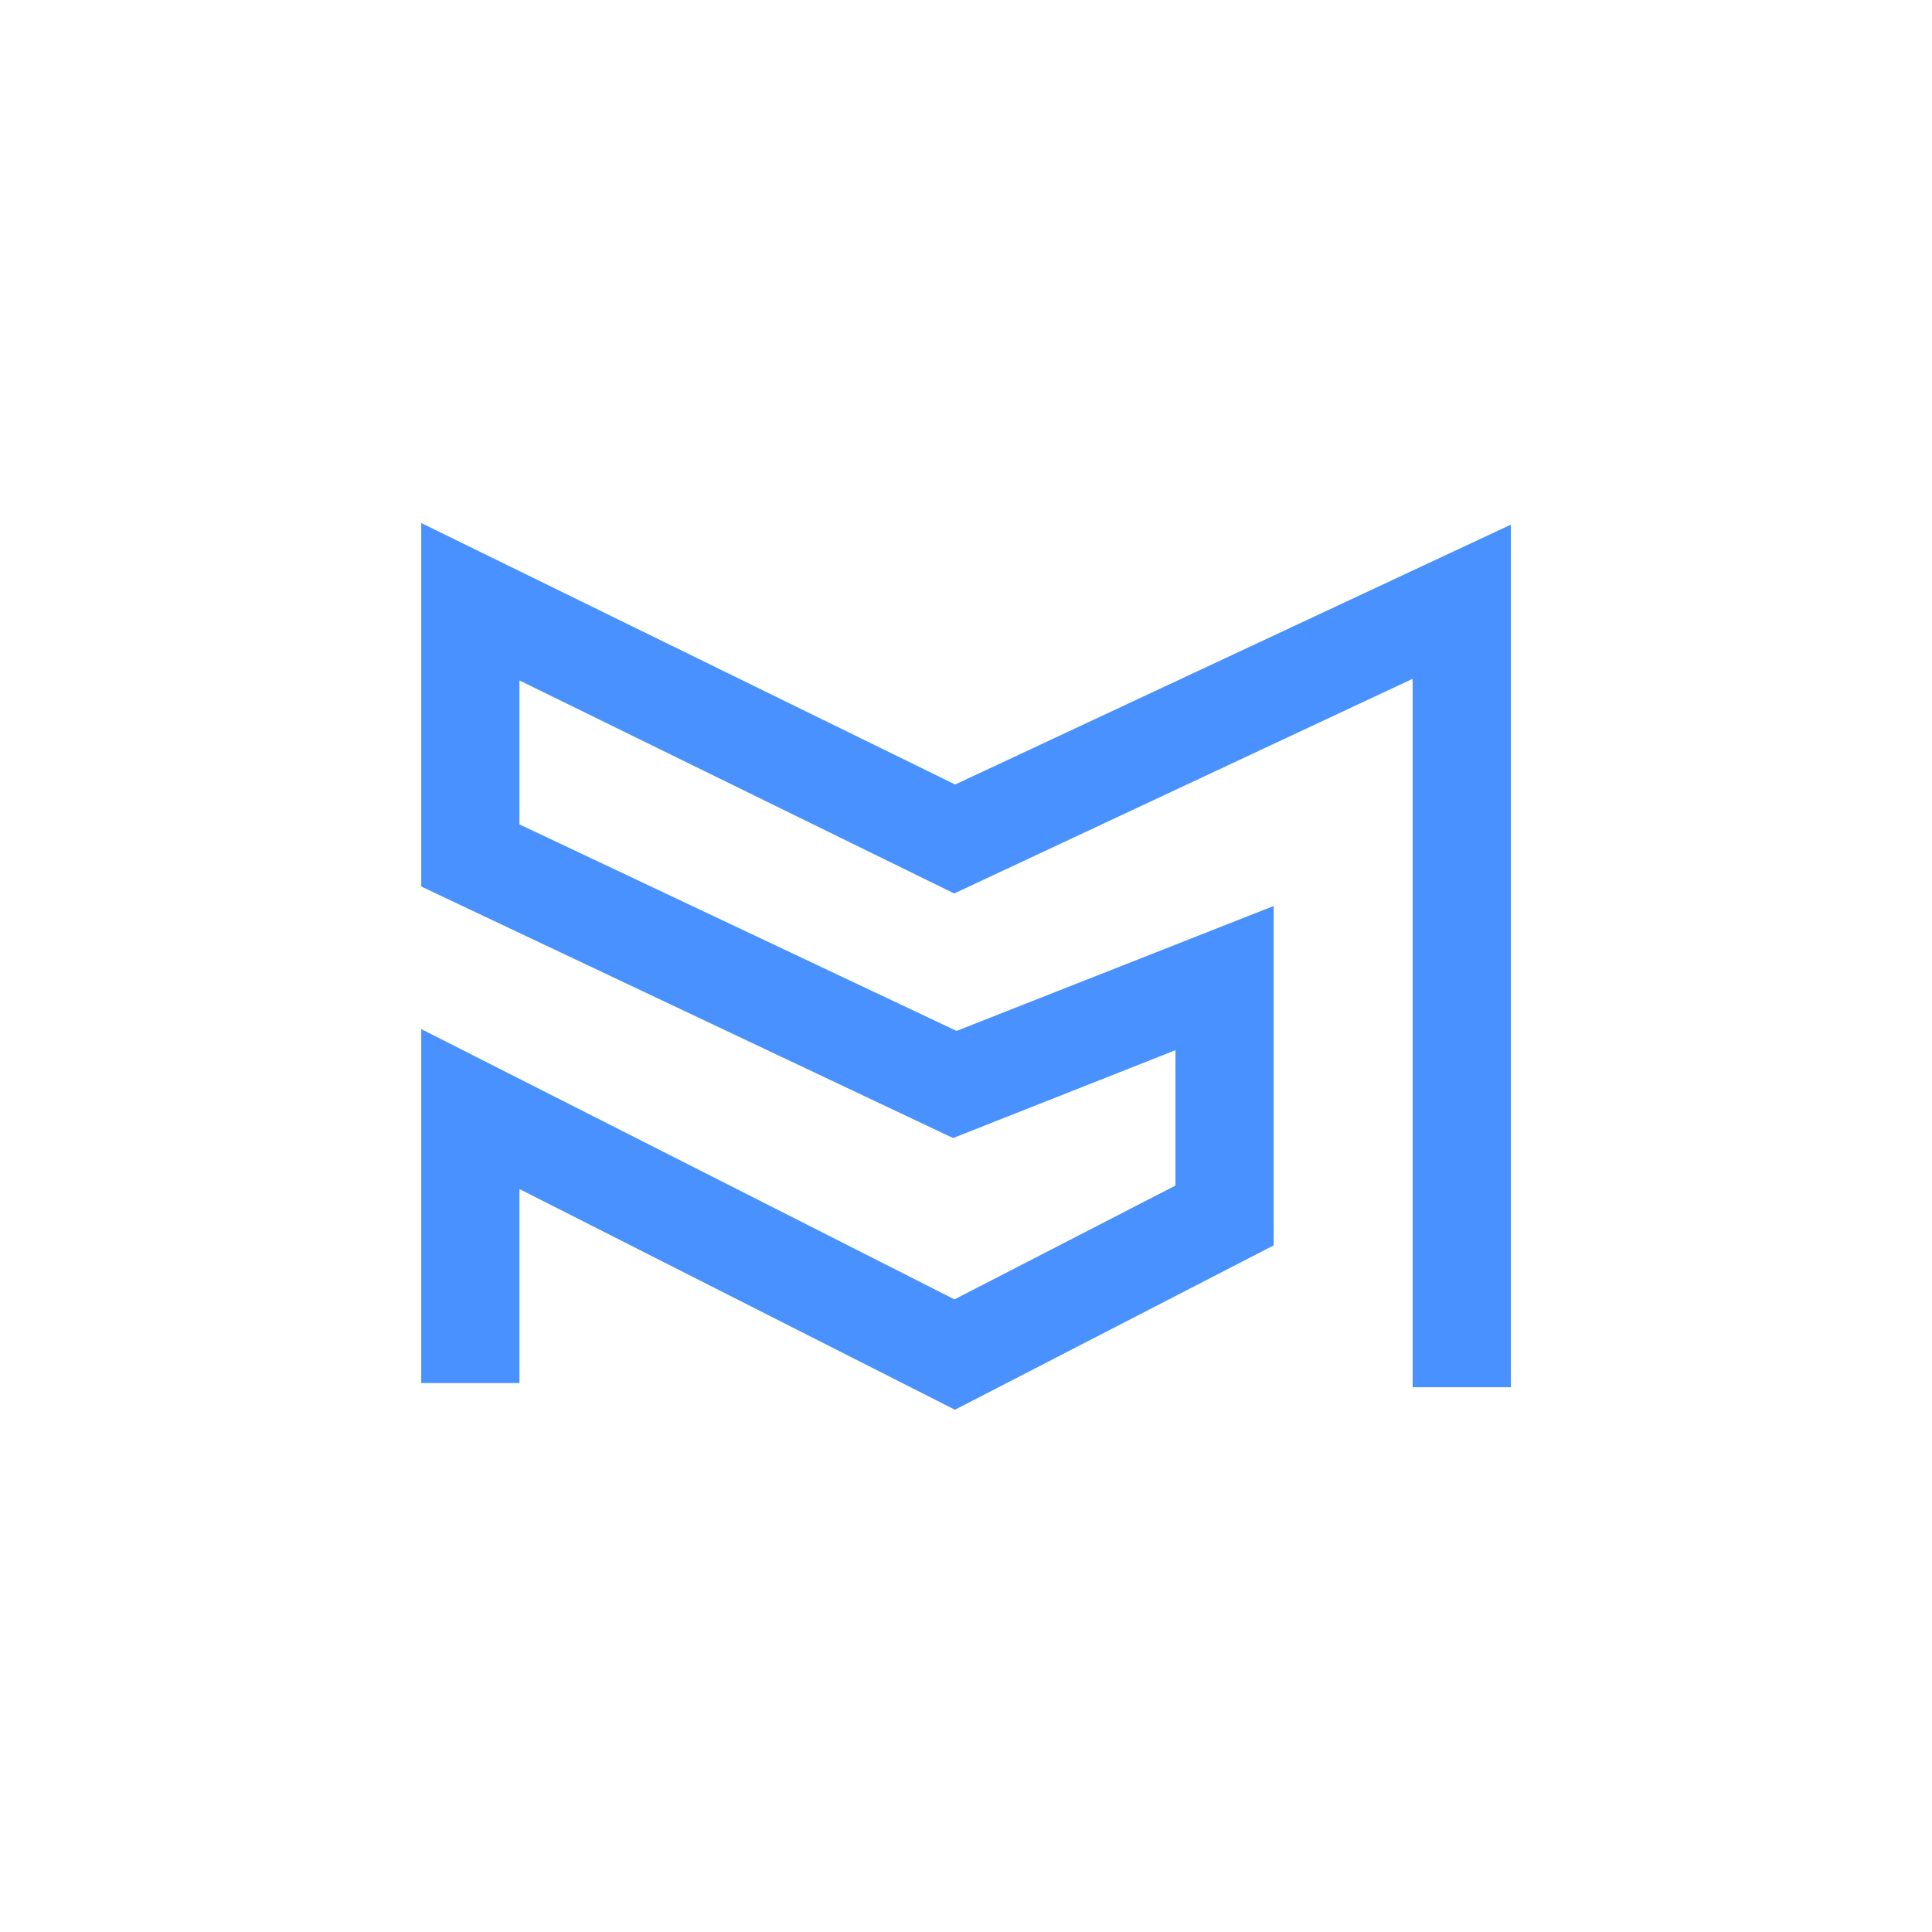 <svg xmlns="http://www.w3.org/2000/svg" xmlns:xlink="http://www.w3.org/1999/xlink" width="500" zoomAndPan="magnify" viewBox="0 0 375 375" height="500" preserveAspectRatio="xMidYMid meet" version="1.0"><defs><clipPath id="id1"><path d="M 81.762 101.32 L 293.262 101.32 L 293.262 273.82 L 81.762 273.82 Z M 81.762 101.32 " clip-rule="nonzero"/></clipPath></defs><g clip-path="url(#id1)"><path fill="#4891ff" d="M 185.352 273.629 L 100.824 230.789 L 100.824 268.453 L 81.762 268.453 L 81.762 199.742 L 185.262 252.211 L 228.156 230.117 L 228.156 203.84 L 184.992 220.891 L 81.762 172.07 L 81.762 101.516 L 185.398 152.273 L 293.262 101.832 L 293.262 269.262 L 274.195 269.262 L 274.195 131.754 L 185.215 173.422 L 100.824 132.07 L 100.824 160.012 L 185.668 200.102 L 247.219 175.852 L 247.219 241.727 Z M 185.352 273.629 " fill-opacity="1" fill-rule="nonzero"/></g></svg>
